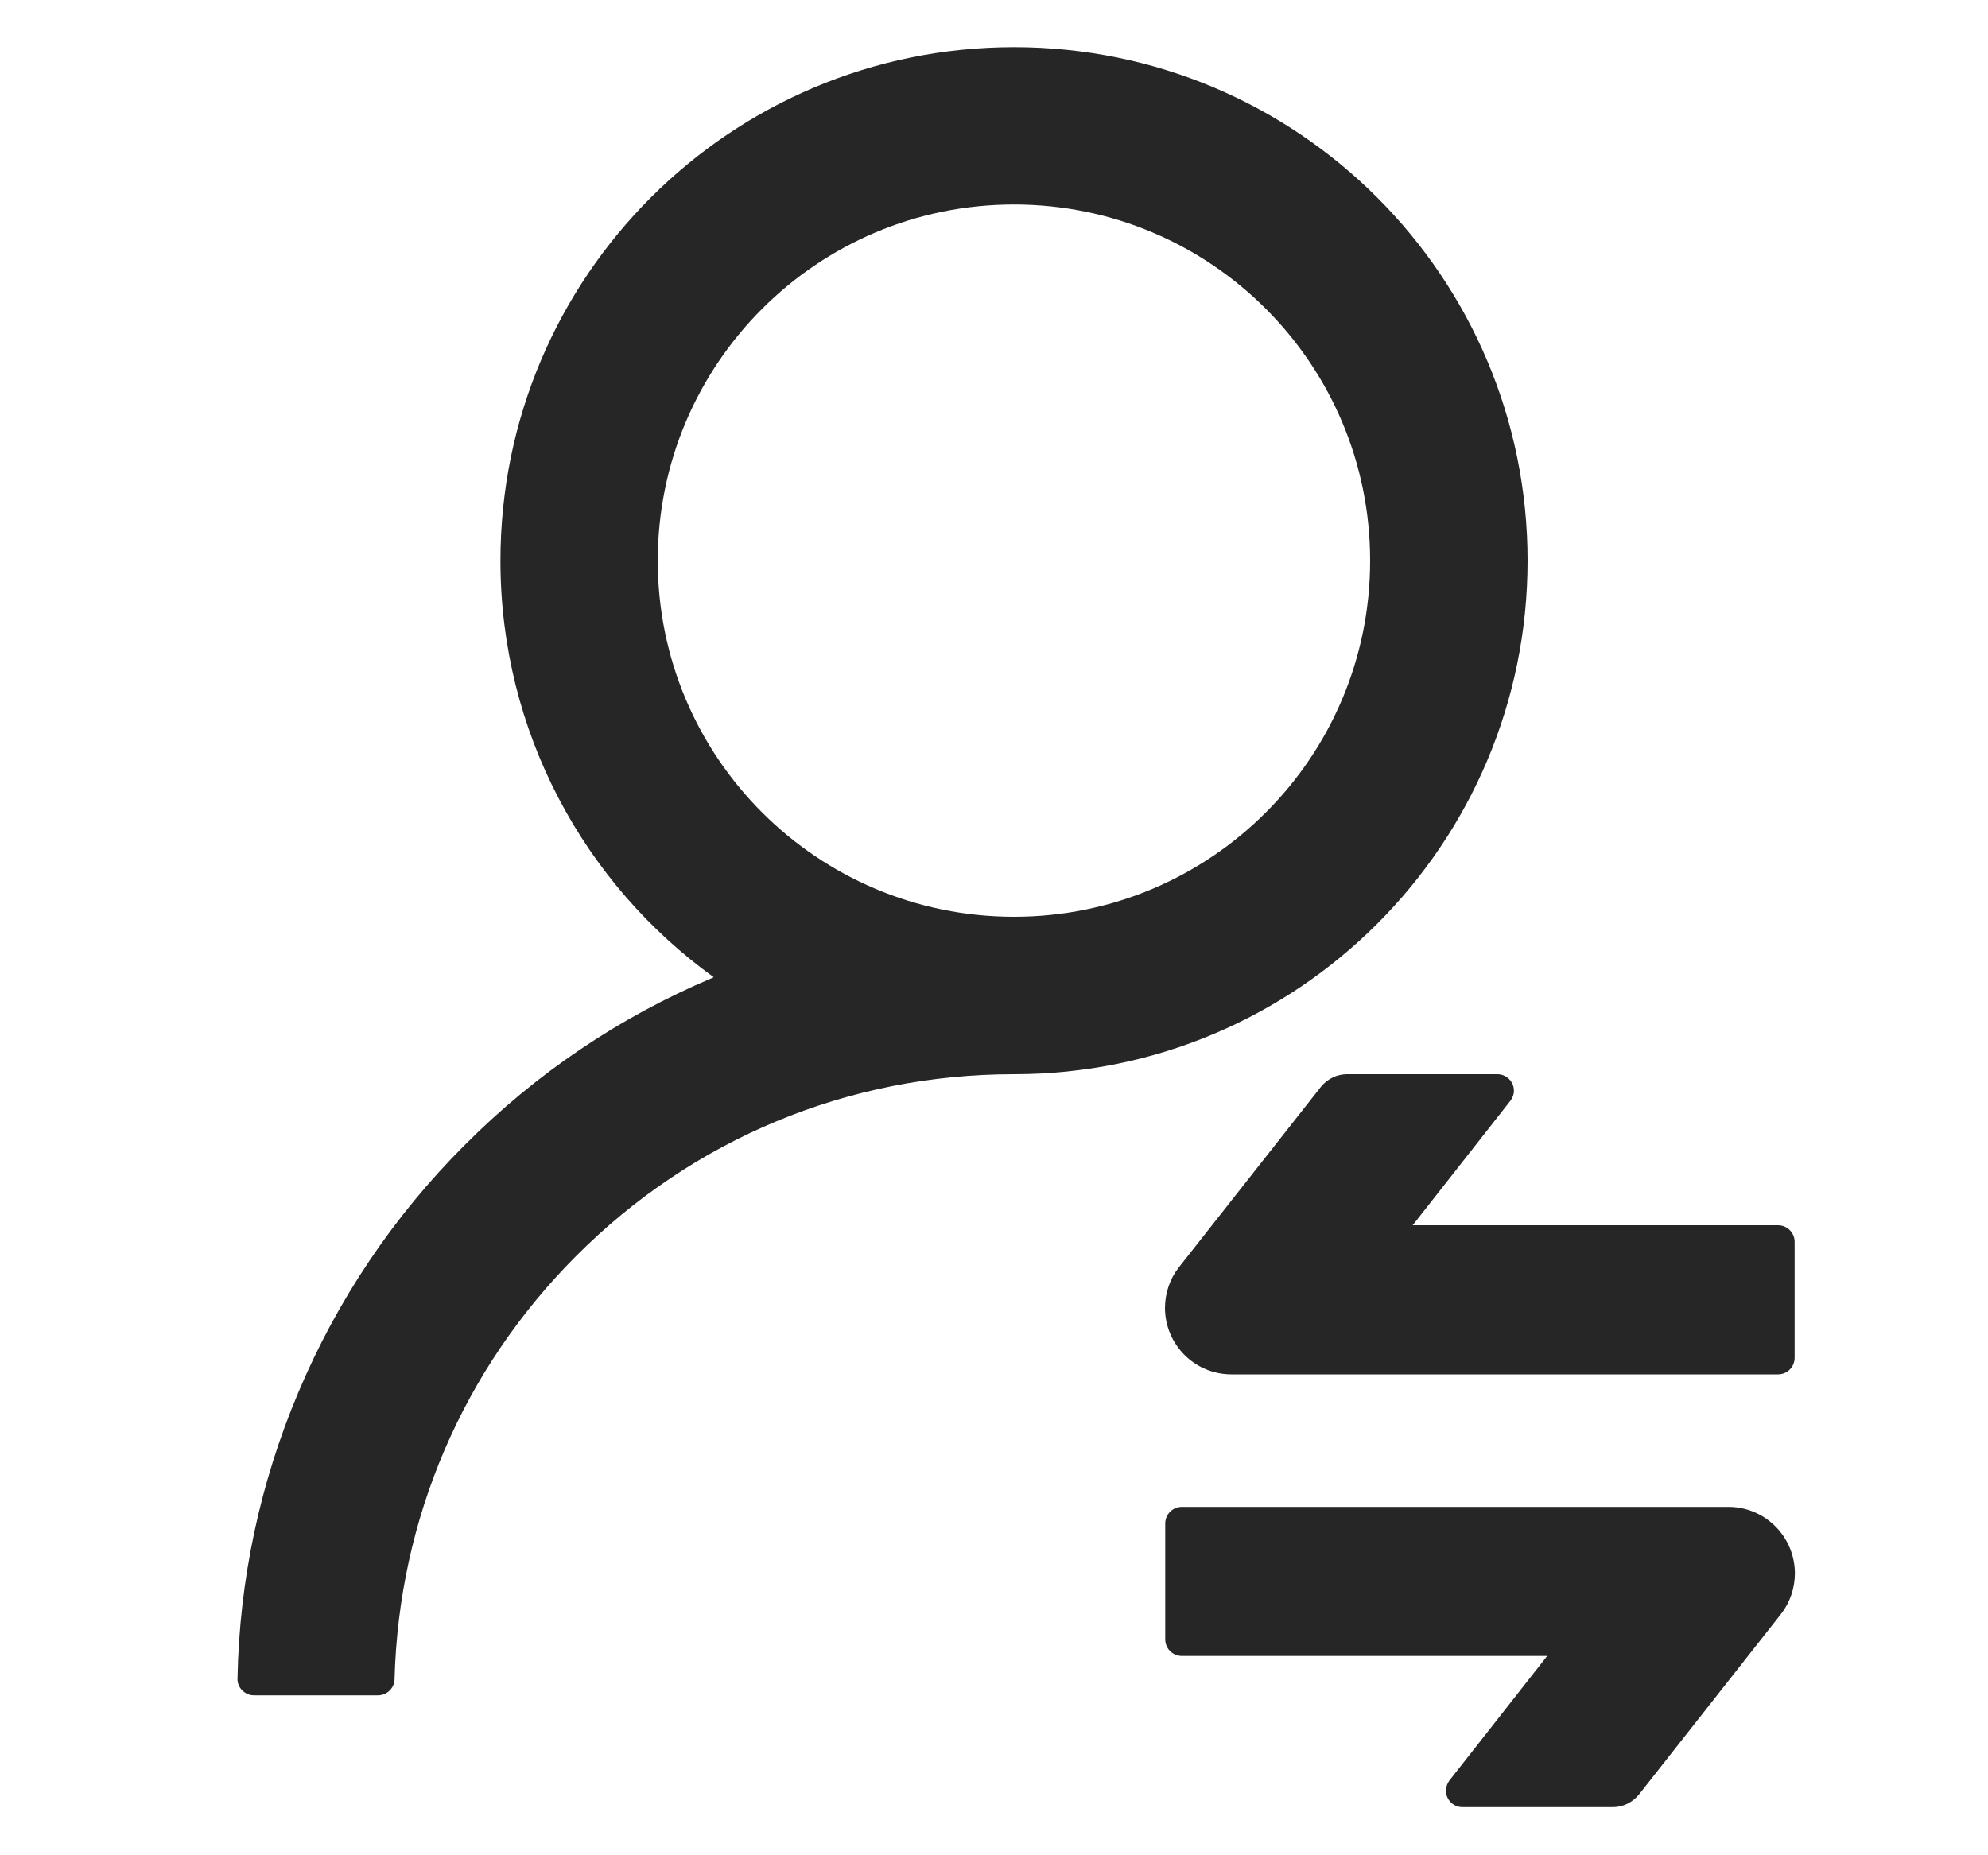 <svg xmlns="http://www.w3.org/2000/svg" width="15" height="14" fill="none" viewBox="0 0 15 14"><g id="UserSwitch"><path id="Vector" fill="#000" fill-opacity=".85" d="M11.526 4.231C11.526 2.09 9.792 0.356 7.651 0.356C5.51 0.356 3.776 2.09 3.776 4.231C3.776 5.524 4.41 6.671 5.385 7.374C5.379 7.377 5.374 7.379 5.371 7.381C4.673 7.676 4.046 8.099 3.507 8.64C2.971 9.175 2.545 9.809 2.251 10.507C1.962 11.191 1.806 11.923 1.792 12.665C1.791 12.682 1.794 12.698 1.8 12.714C1.806 12.729 1.815 12.743 1.827 12.755C1.839 12.767 1.853 12.777 1.868 12.783C1.883 12.79 1.9 12.793 1.917 12.793H2.852C2.92 12.793 2.976 12.738 2.977 12.671C3.009 11.465 3.492 10.335 4.346 9.479C5.229 8.593 6.401 8.106 7.651 8.106C9.792 8.106 11.526 6.371 11.526 4.231ZM7.651 6.918C6.167 6.918 4.963 5.715 4.963 4.231C4.963 2.746 6.167 1.543 7.651 1.543C9.135 1.543 10.338 2.746 10.338 4.231C10.338 5.715 9.135 6.918 7.651 6.918ZM9.292 10.371H13.416C13.485 10.371 13.541 10.315 13.541 10.246V9.371C13.541 9.302 13.485 9.246 13.416 9.246H10.659L11.396 8.307C11.413 8.285 11.423 8.258 11.423 8.231C11.423 8.162 11.367 8.106 11.298 8.106H10.163C10.087 8.106 10.015 8.142 9.967 8.201L8.896 9.562C8.827 9.649 8.79 9.759 8.79 9.871C8.792 10.148 9.015 10.371 9.292 10.371ZM13.041 11.371H8.917C8.848 11.371 8.792 11.428 8.792 11.496V12.371C8.792 12.44 8.848 12.496 8.917 12.496H11.674L10.937 13.435C10.92 13.457 10.911 13.484 10.91 13.512C10.91 13.581 10.966 13.637 11.035 13.637H12.17C12.246 13.637 12.318 13.601 12.367 13.541L13.437 12.181C13.506 12.093 13.543 11.984 13.543 11.871C13.541 11.595 13.318 11.371 13.041 11.371Z"/></g></svg>